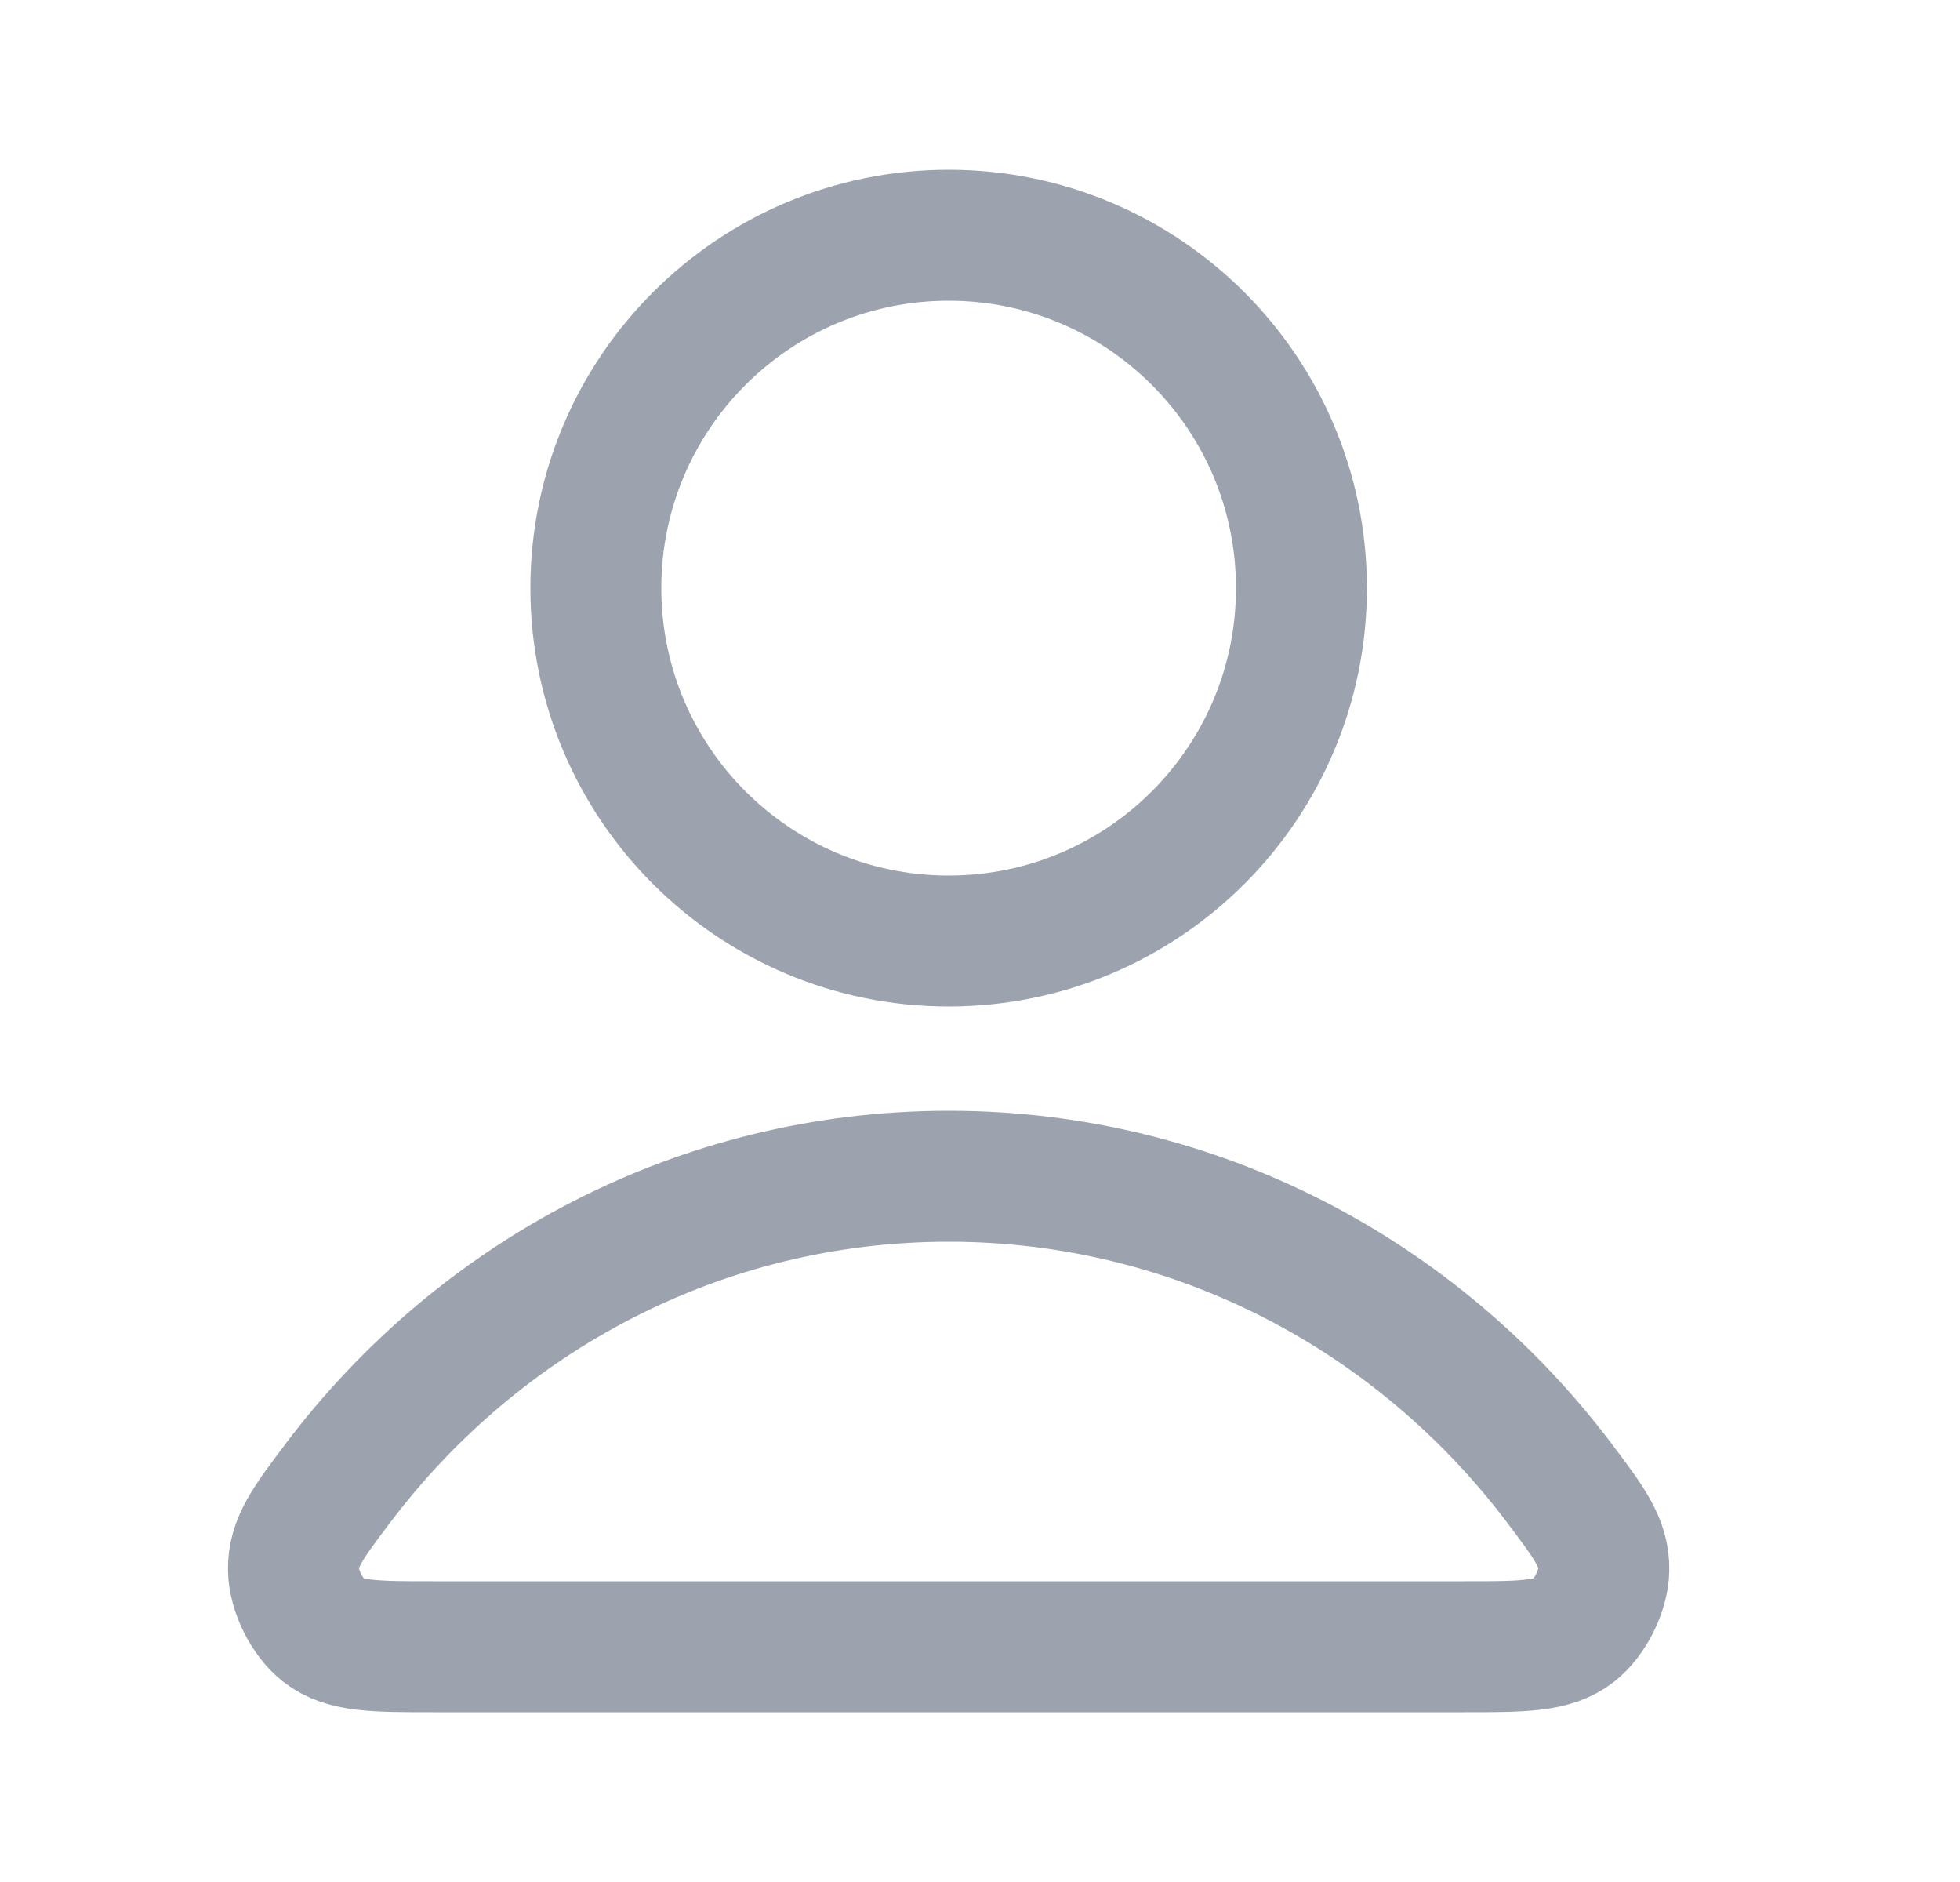<svg width="25" height="24" viewBox="0 0 25 24" fill="none" xmlns="http://www.w3.org/2000/svg">
<path d="M12.1 15C8.93 15 6.111 16.531 4.316 18.906C3.93 19.417 3.737 19.673 3.743 20.018C3.748 20.285 3.915 20.622 4.125 20.787C4.397 21 4.774 21 5.527 21H18.673C19.426 21 19.803 21 20.075 20.787C20.285 20.622 20.452 20.285 20.457 20.018C20.463 19.673 20.27 19.417 19.884 18.906C18.089 16.531 15.27 15 12.1 15Z" stroke="#9CA3AF" stroke-width="1.67" stroke-linecap="round" stroke-linejoin="round"/>
<path d="M12.1 12C14.585 12 16.6 9.985 16.6 7.5C16.6 5.015 14.585 3 12.1 3C9.615 3 7.6 5.015 7.6 7.5C7.6 9.985 9.615 12 12.1 12Z" stroke="#9CA3AF" stroke-width="1.67" stroke-linecap="round" stroke-linejoin="round"/>
</svg>
